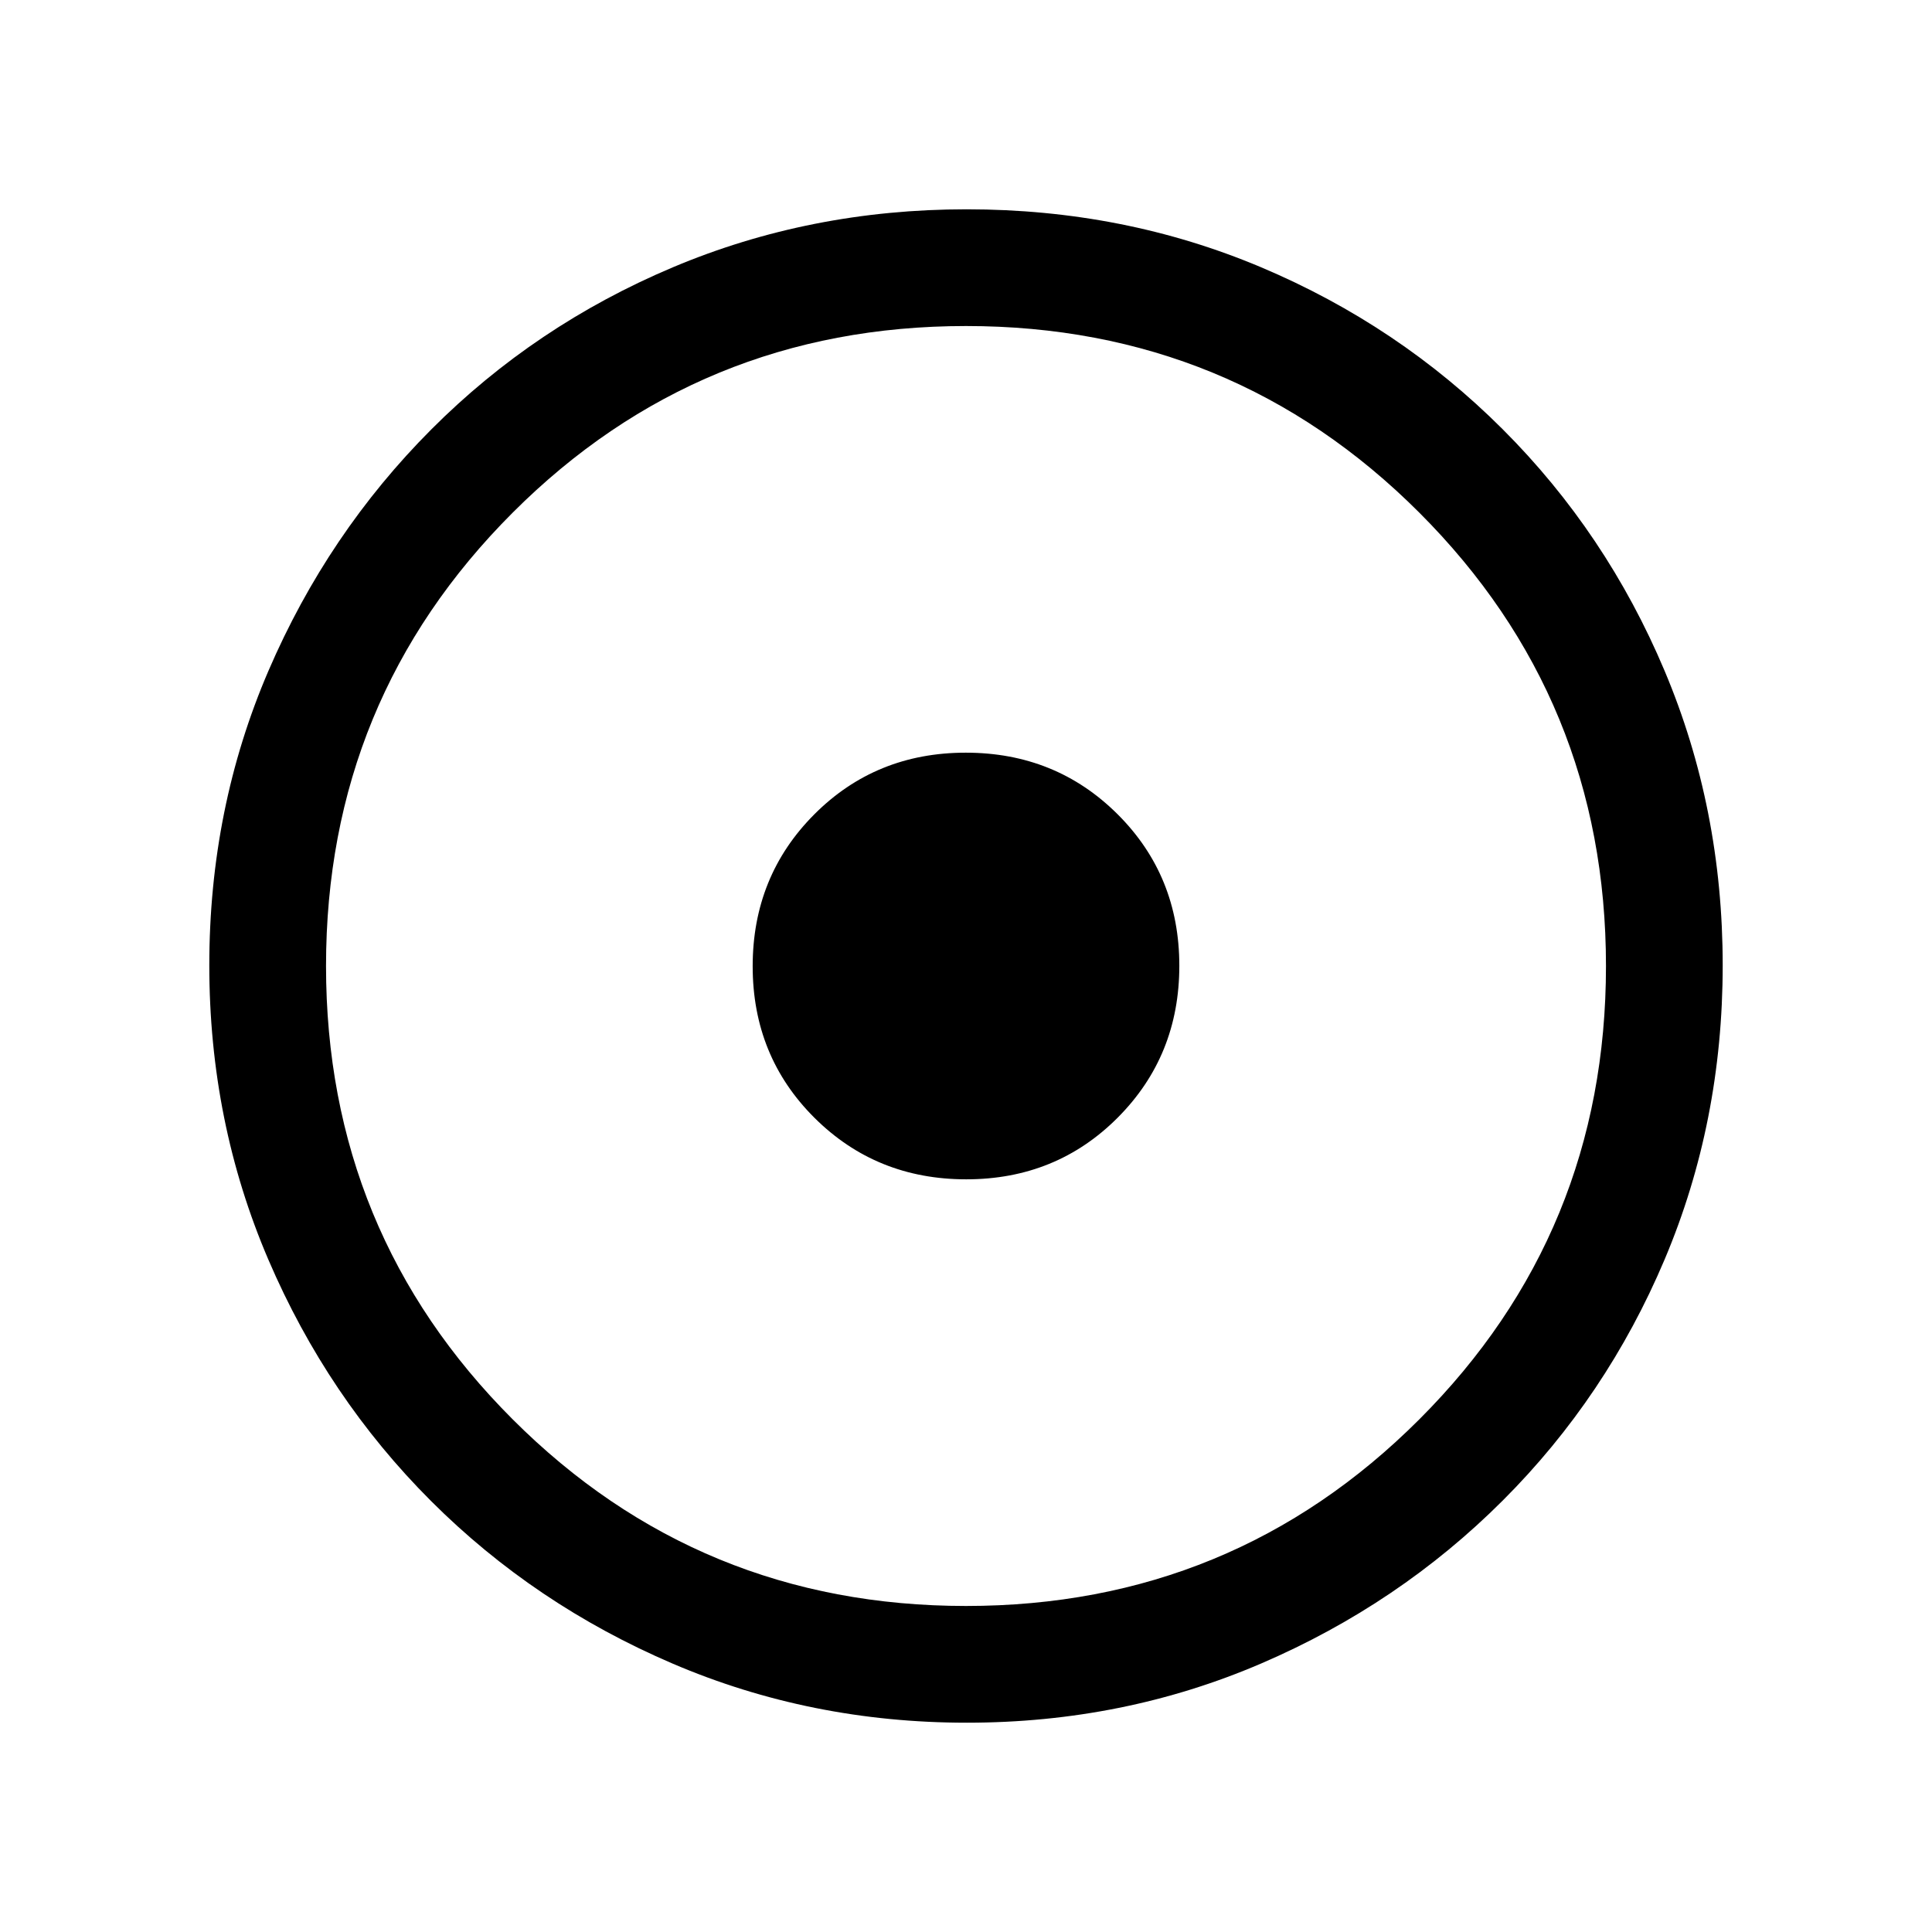 <svg xmlns="http://www.w3.org/2000/svg" height="20" viewBox="0 -960 960 960" width="20"><path d="M480.12-374q44.73 0 75.3-30.69Q586-435.39 586-480.12q0-44.73-30.69-75.3Q524.61-586 479.88-586q-44.73 0-75.3 30.69Q374-524.61 374-479.88q0 44.73 30.69 75.3Q435.39-374 480.12-374Zm.29 270q-77.59 0-146.17-29.36-68.57-29.36-120.02-80.76-51.45-51.4-80.83-119.88Q104-402.47 104-480.32q0-78.11 29.42-146.42 29.42-68.3 80.92-119.91 51.5-51.62 119.87-80.48Q402.59-856 480.32-856q78.1 0 146.4 28.84 68.29 28.84 119.92 80.42 51.63 51.58 80.49 120.07Q856-558.19 856-480.33q0 77.87-28.84 146.11-28.84 68.23-80.41 119.78-51.57 51.55-120.03 81Q558.25-104 480.41-104Zm-.41-58q132.51 0 225.26-92.74Q798-347.49 798-480t-92.74-225.26Q612.51-798 480-798t-225.26 92.74Q162-612.51 162-480t92.74 225.26Q347.49-162 480-162Zm0-318Z"/></svg>